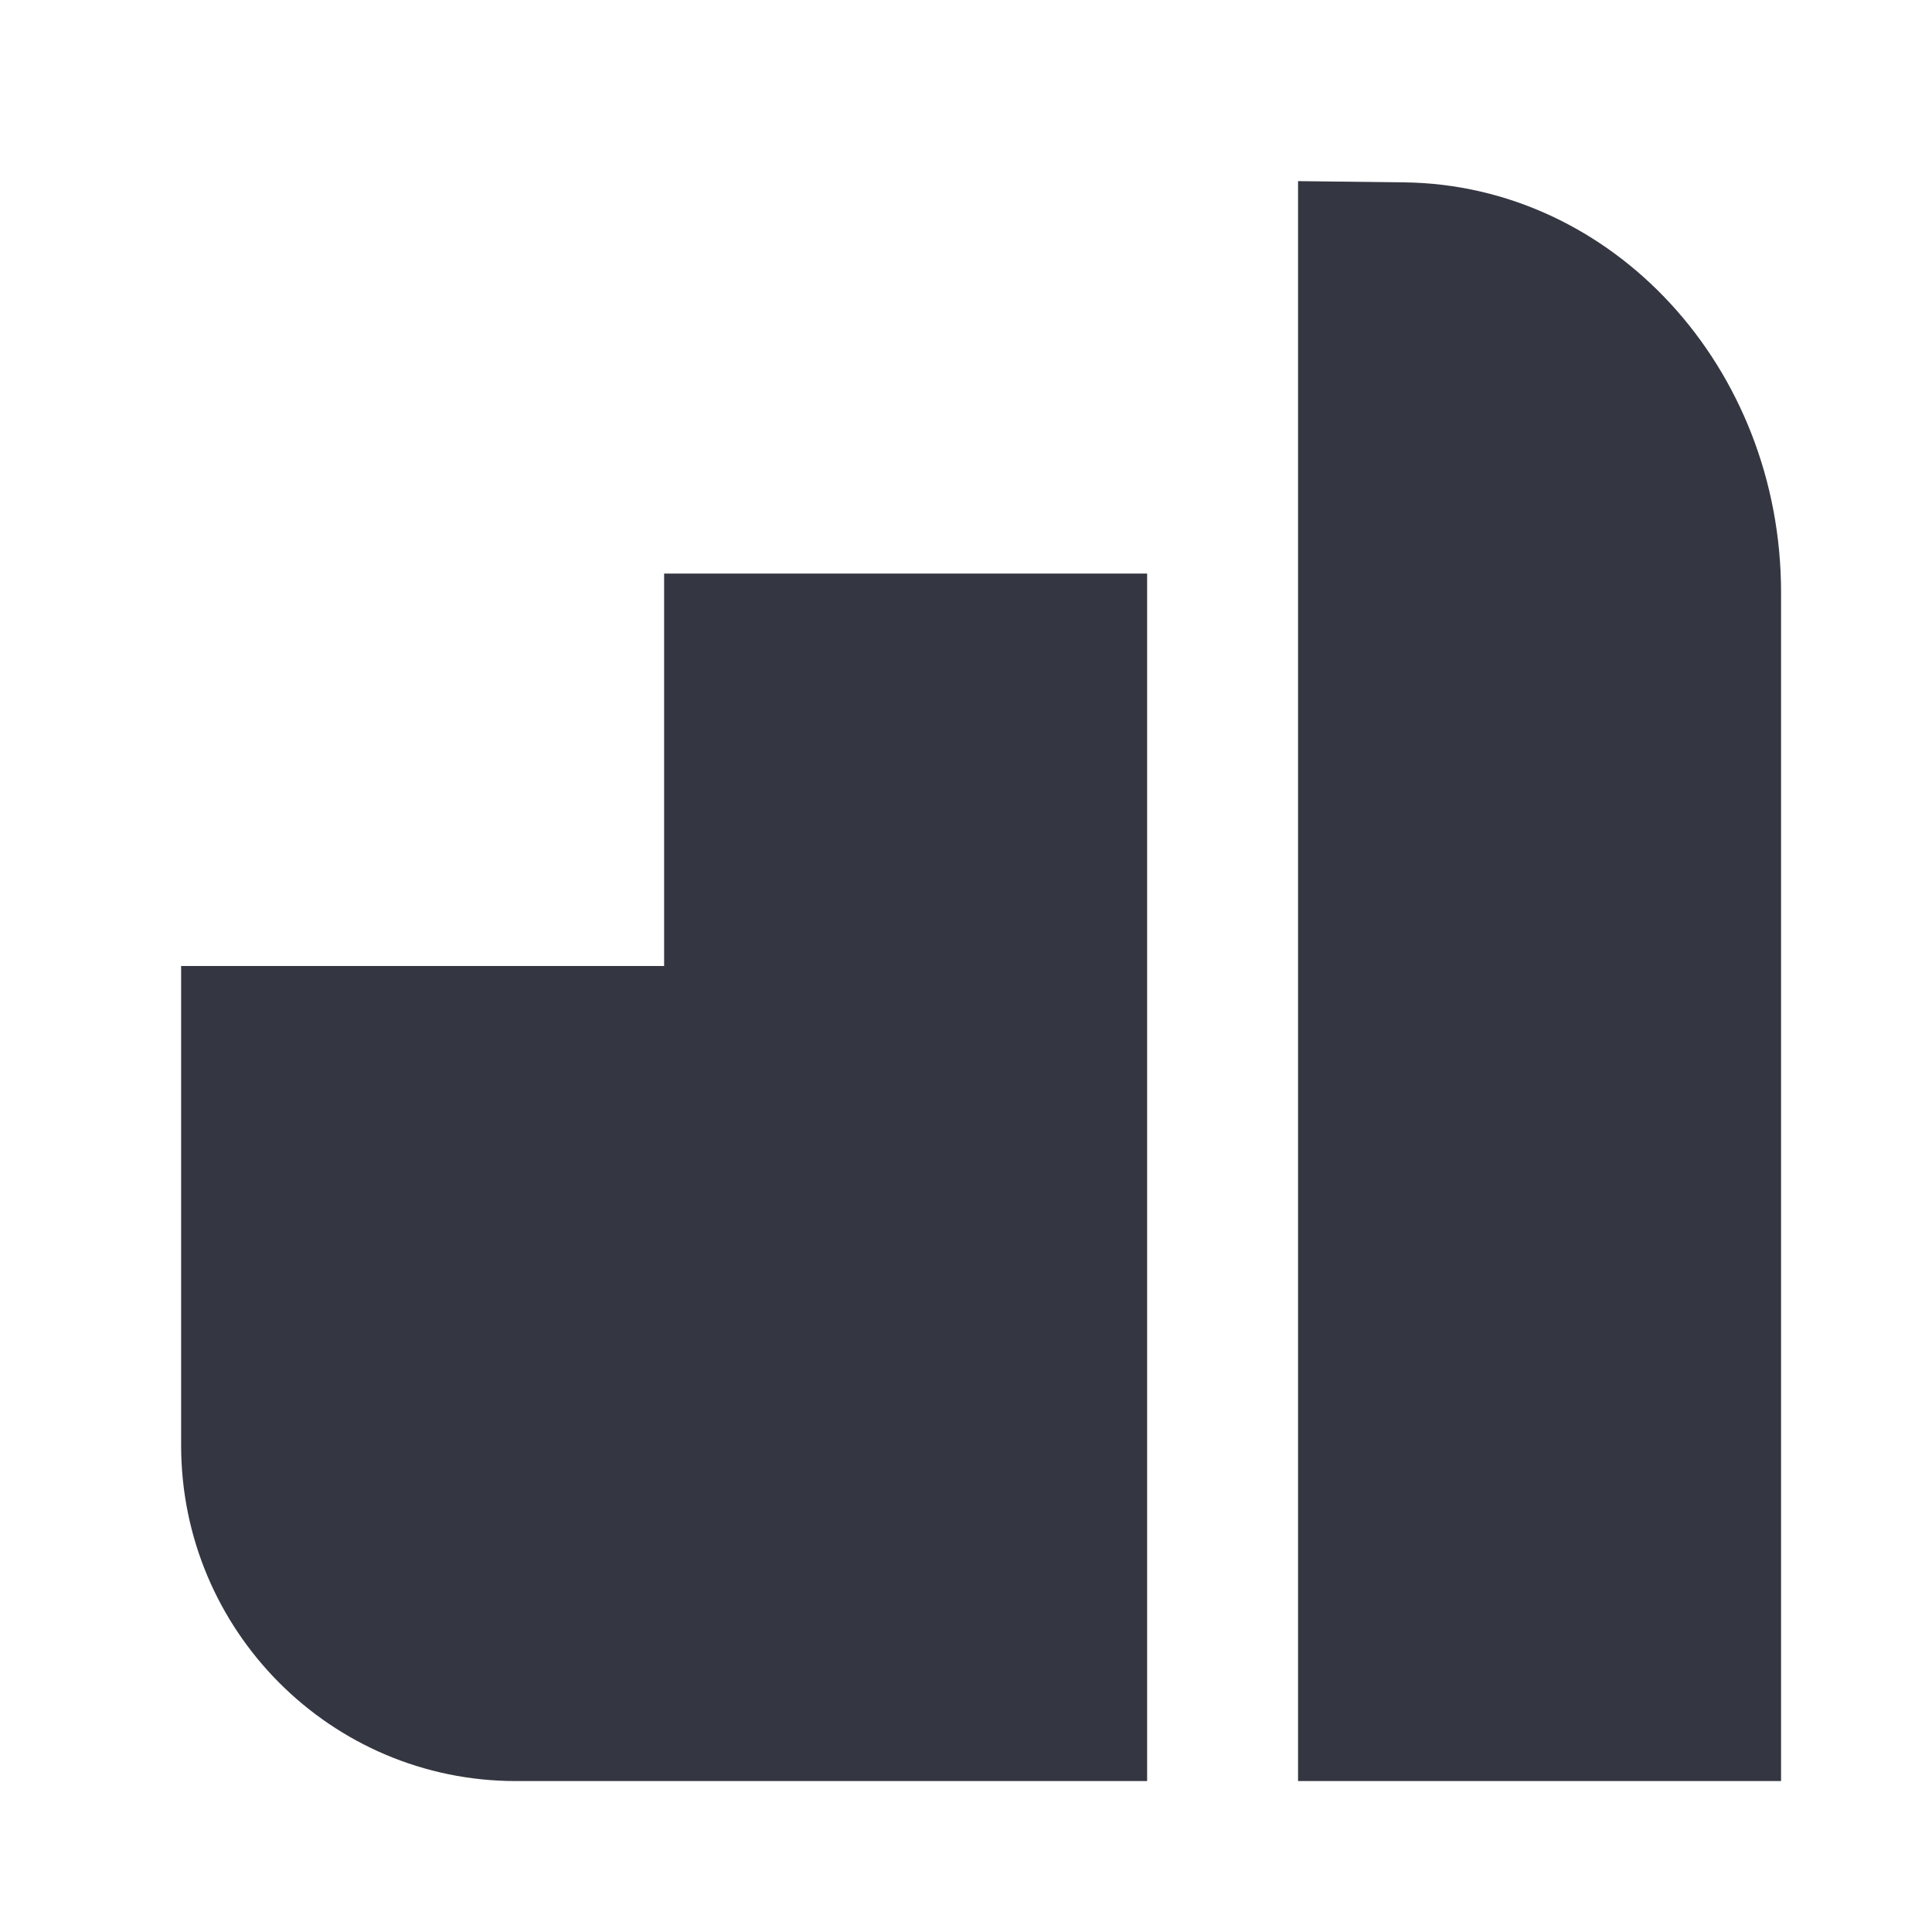 <?xml version="1.0" encoding="UTF-8"?>
<svg width="64px" height="64px" viewBox="0 0 64 64" version="1.1" xmlns="http://www.w3.org/2000/svg" xmlns:xlink="http://www.w3.org/1999/xlink">
    <!-- Generator: Sketch 63.1 (92452) - https://sketch.com -->
    <title>observability-logo-ink-64px</title>
    <desc>Created with Sketch.</desc>
    <g id="observability-logo-ink-64px" stroke="none" stroke-width="1" fill="none" fill-rule="evenodd">
        <rect id="bounding-box" x="0" y="0" width="64" height="64"></rect>
        <g id="Group" transform="translate(6, 6)" fill="#343741">
            <path d="M11.091,53 C4.966,53 -3.37507799e-14,48.02 -3.37507799e-14,41.879 L-3.37507799e-14,26 L16,26 L16,13 L32,13 L32,53 L11.091,53 Z" id="Combined-Shape"></path>
            <path d="M53,53 L37,53 L37,0 L40.508,0.041 C47.428,0.119 53,6.18 53,13.628 L53,36.961 L53,53 Z" id="Fill-6"></path>
        </g>
    </g>
</svg>